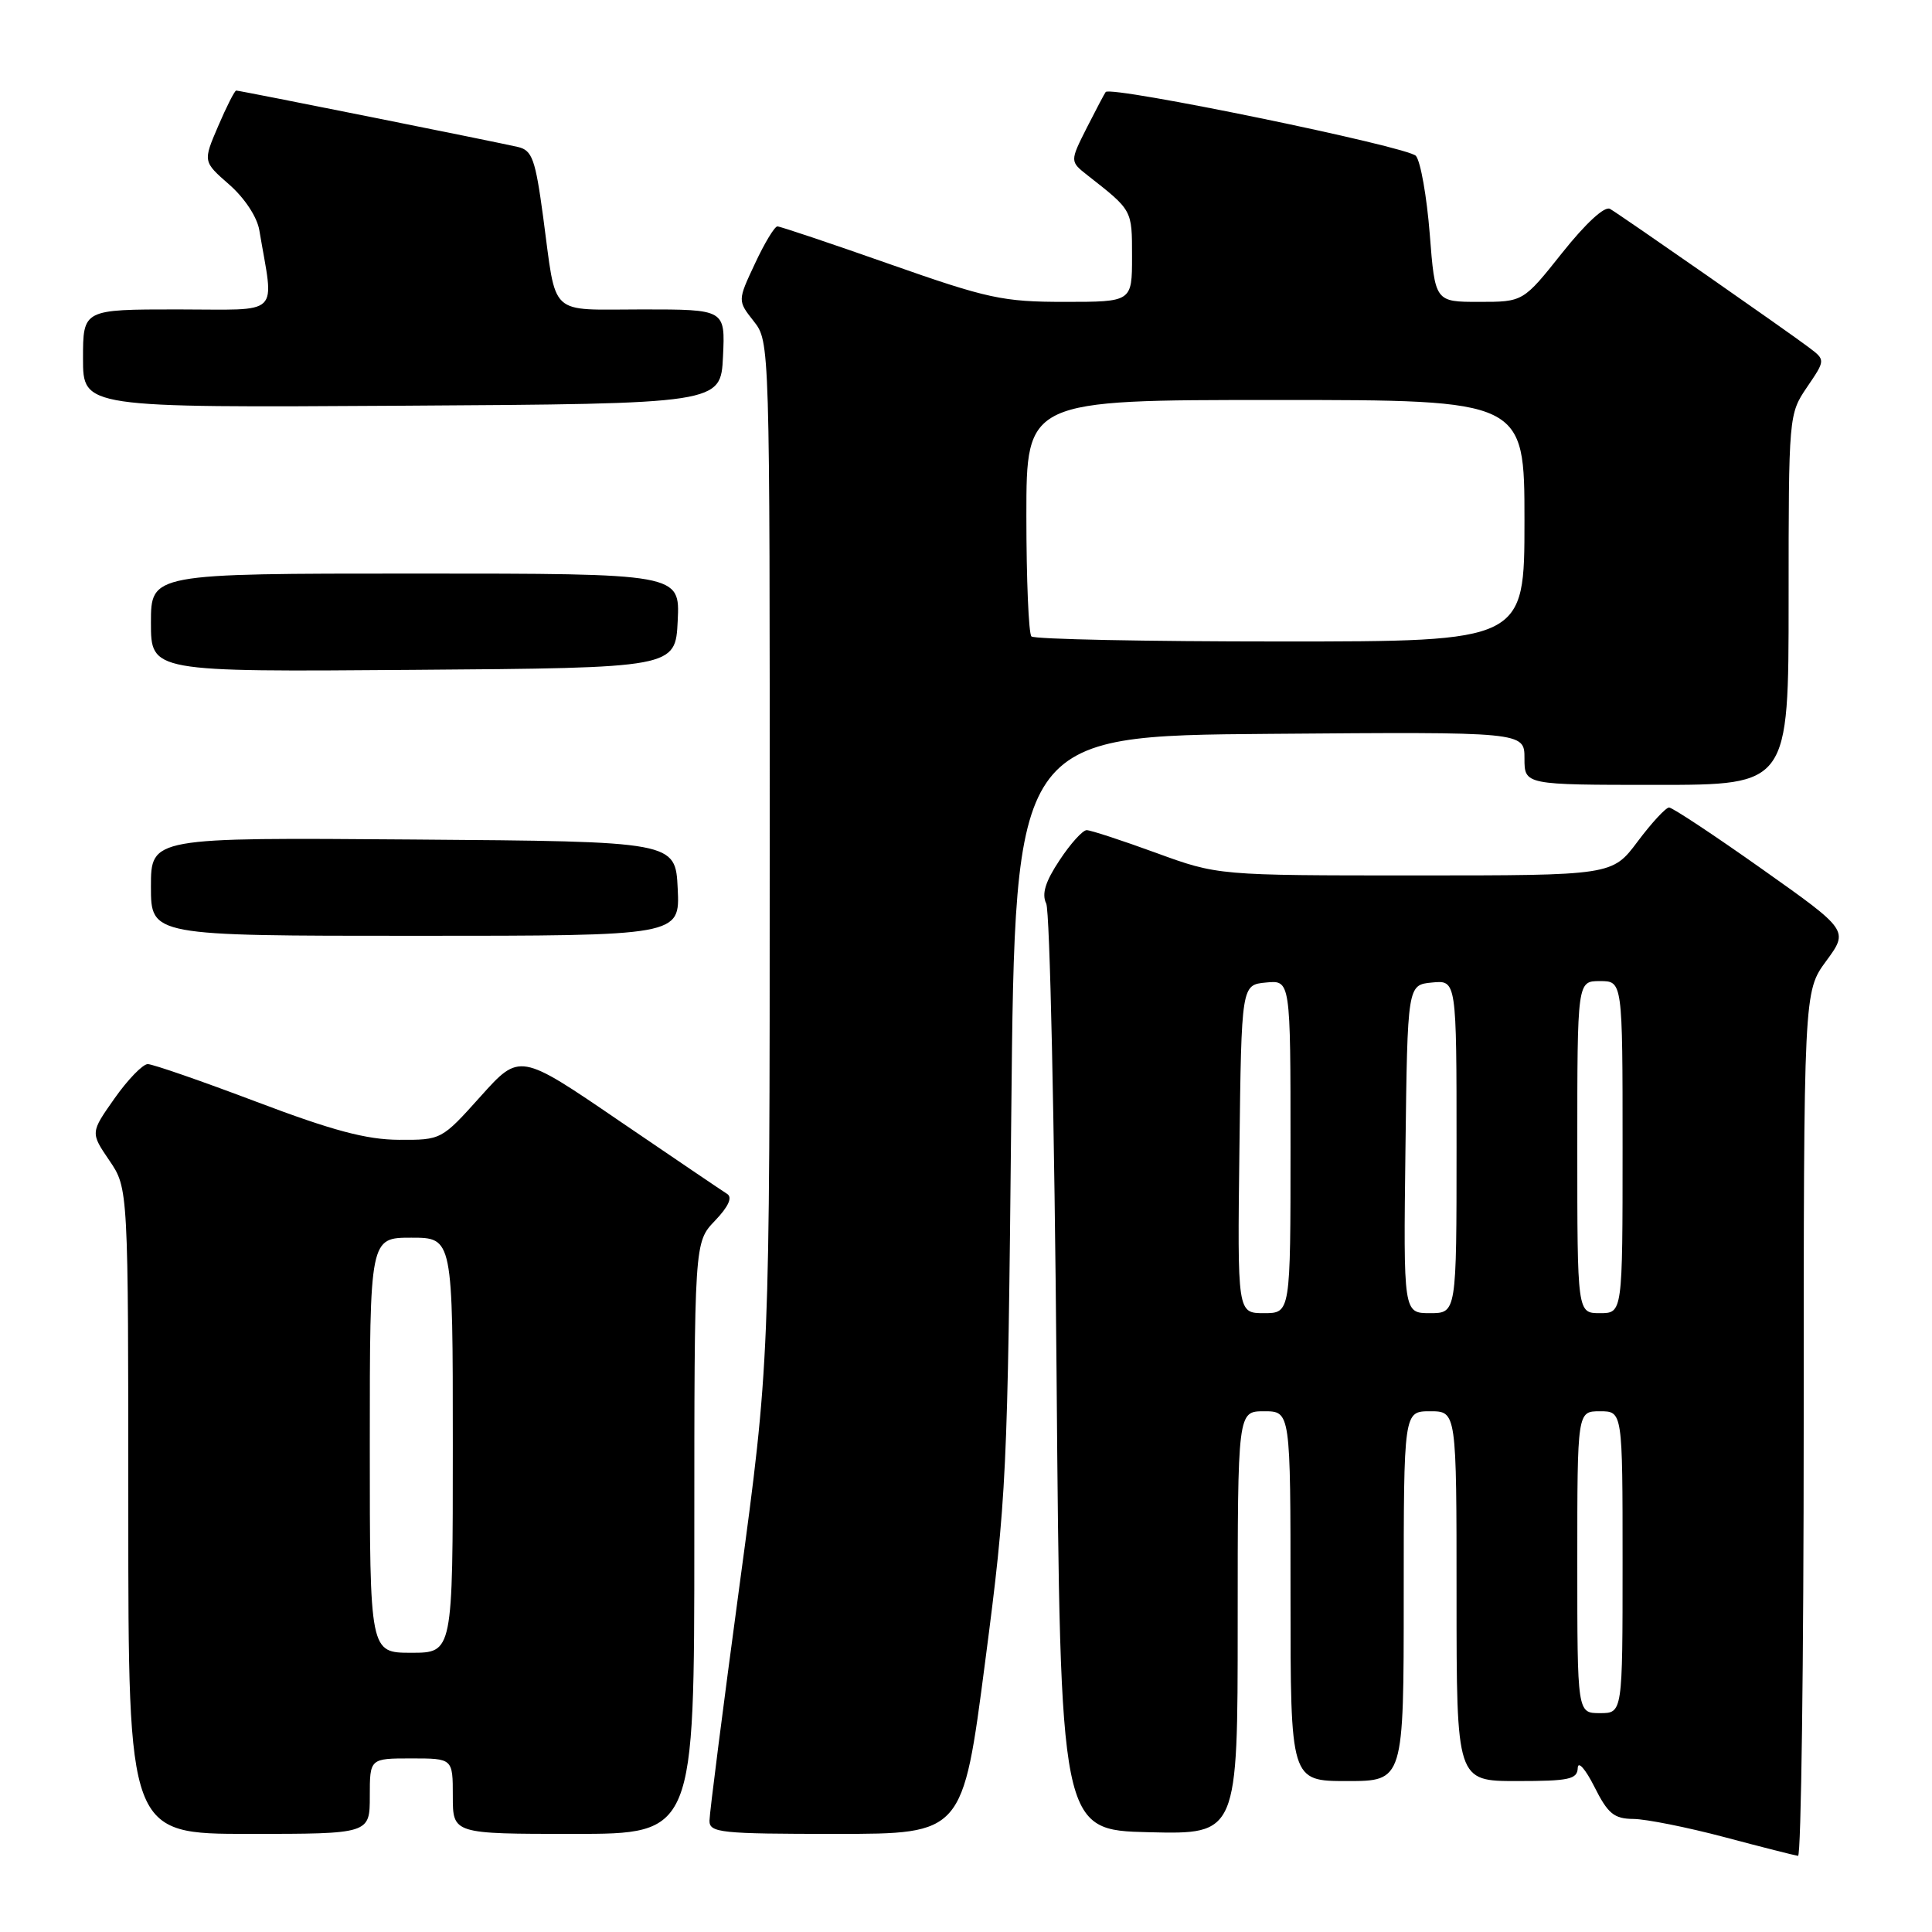 <?xml version="1.0" encoding="UTF-8" standalone="no"?>
<!DOCTYPE svg PUBLIC "-//W3C//DTD SVG 1.1//EN" "http://www.w3.org/Graphics/SVG/1.1/DTD/svg11.dtd" >
<svg xmlns="http://www.w3.org/2000/svg" xmlns:xlink="http://www.w3.org/1999/xlink" version="1.1" viewBox="0 0 256 256">
 <g >
 <path fill="currentColor"
d=" M 239.00 188.70 C 239.00 131.39 239.00 131.39 241.98 127.34 C 244.96 123.28 244.96 123.28 233.46 115.14 C 227.13 110.66 221.60 107.00 221.16 107.00 C 220.73 107.00 218.85 109.03 217.00 111.50 C 213.63 116.00 213.63 116.00 187.51 116.00 C 161.38 116.00 161.38 116.00 153.16 113.00 C 148.64 111.35 144.51 110.00 143.99 110.00 C 143.46 110.00 141.84 111.79 140.40 113.98 C 138.51 116.82 138.01 118.45 138.63 119.73 C 139.11 120.70 139.72 148.72 140.00 182.00 C 140.50 242.50 140.50 242.50 152.25 242.78 C 164.00 243.06 164.00 243.06 164.00 215.03 C 164.00 187.00 164.00 187.00 167.50 187.00 C 171.00 187.00 171.00 187.00 171.00 211.50 C 171.00 236.00 171.00 236.00 178.50 236.00 C 186.00 236.00 186.00 236.00 186.00 211.50 C 186.00 187.00 186.00 187.00 189.50 187.00 C 193.00 187.00 193.00 187.00 193.00 211.50 C 193.00 236.00 193.00 236.00 201.00 236.00 C 207.93 236.00 209.01 235.77 209.06 234.25 C 209.10 233.29 210.08 234.41 211.26 236.75 C 213.06 240.34 213.87 241.00 216.45 241.02 C 218.13 241.04 223.55 242.12 228.50 243.43 C 233.45 244.75 237.84 245.86 238.25 245.91 C 238.66 245.96 239.00 220.21 239.00 188.70 Z  M 49.00 238.00 C 49.00 233.00 49.00 233.00 54.50 233.00 C 60.00 233.00 60.00 233.00 60.00 238.00 C 60.00 243.00 60.00 243.00 76.00 243.00 C 92.00 243.00 92.00 243.00 92.00 203.80 C 92.00 164.61 92.00 164.61 94.73 161.76 C 96.53 159.88 97.08 158.66 96.35 158.20 C 95.74 157.82 89.30 153.45 82.04 148.51 C 68.86 139.51 68.86 139.51 63.68 145.28 C 58.52 151.03 58.48 151.06 52.86 151.03 C 48.56 151.01 44.06 149.81 34.00 146.00 C 26.73 143.25 20.24 141.00 19.58 141.00 C 18.92 141.00 16.94 143.04 15.18 145.54 C 11.98 150.08 11.98 150.08 14.49 153.77 C 17.00 157.46 17.00 157.46 17.00 200.23 C 17.00 243.00 17.00 243.00 33.00 243.00 C 49.00 243.00 49.00 243.00 49.00 238.00 Z  M 130.53 220.25 C 133.39 198.35 133.52 195.62 134.00 147.50 C 134.50 97.50 134.50 97.50 168.25 97.24 C 202.00 96.97 202.00 96.97 202.00 100.49 C 202.00 104.00 202.00 104.00 219.50 104.00 C 237.00 104.00 237.00 104.00 237.00 79.45 C 237.00 55.05 237.02 54.87 239.44 51.30 C 241.89 47.70 241.89 47.70 239.69 46.04 C 236.92 43.94 214.90 28.60 213.34 27.68 C 212.64 27.26 210.12 29.58 207.00 33.50 C 201.83 40.00 201.83 40.00 195.99 40.00 C 190.15 40.00 190.15 40.00 189.45 31.02 C 189.06 26.08 188.24 21.41 187.62 20.66 C 186.64 19.45 147.25 11.34 146.51 12.19 C 146.37 12.36 145.24 14.50 144.00 16.94 C 141.76 21.39 141.76 21.39 144.13 23.25 C 150.07 27.91 150.00 27.78 150.00 33.99 C 150.00 40.00 150.00 40.00 141.06 40.00 C 132.89 40.00 130.89 39.57 117.90 35.00 C 110.08 32.25 103.38 30.00 103.01 30.00 C 102.64 30.00 101.30 32.21 100.04 34.92 C 97.73 39.84 97.73 39.84 99.87 42.56 C 102.00 45.27 102.00 45.36 101.99 112.88 C 101.99 180.50 101.99 180.50 98.00 210.00 C 95.81 226.22 94.01 240.29 94.01 241.25 C 94.00 242.85 95.46 243.00 110.78 243.00 C 127.57 243.00 127.57 243.00 130.53 220.25 Z  M 89.80 117.75 C 89.50 111.50 89.50 111.50 54.75 111.24 C 20.00 110.97 20.00 110.97 20.00 117.49 C 20.00 124.00 20.00 124.00 55.05 124.00 C 90.10 124.00 90.10 124.00 89.80 117.75 Z  M 89.80 82.25 C 90.10 76.00 90.10 76.00 55.05 76.00 C 20.00 76.00 20.00 76.00 20.00 82.51 C 20.00 89.03 20.00 89.03 54.75 88.76 C 89.50 88.50 89.50 88.50 89.80 82.25 Z  M 95.80 47.25 C 96.10 41.00 96.10 41.00 85.12 41.00 C 72.50 41.00 73.79 42.20 71.97 28.74 C 70.94 21.11 70.52 19.92 68.65 19.48 C 65.92 18.84 31.79 12.00 31.30 12.00 C 31.09 12.00 30.02 14.12 28.91 16.71 C 26.89 21.41 26.89 21.41 30.38 24.46 C 32.40 26.23 34.07 28.75 34.36 30.50 C 36.32 42.15 37.51 41.00 23.55 41.00 C 11.00 41.00 11.00 41.00 11.00 47.51 C 11.00 54.02 11.00 54.02 53.25 53.76 C 95.50 53.50 95.50 53.50 95.80 47.25 Z  M 209.00 207.00 C 209.00 187.00 209.00 187.00 212.00 187.00 C 215.00 187.00 215.00 187.00 215.00 207.00 C 215.00 227.00 215.00 227.00 212.00 227.00 C 209.00 227.00 209.00 227.00 209.00 207.00 Z  M 164.23 152.25 C 164.50 130.50 164.50 130.50 167.75 130.19 C 171.00 129.87 171.00 129.87 171.00 151.94 C 171.00 174.00 171.00 174.00 167.48 174.00 C 163.96 174.00 163.96 174.00 164.23 152.25 Z  M 186.23 152.25 C 186.50 130.50 186.50 130.50 189.75 130.19 C 193.00 129.87 193.00 129.87 193.00 151.94 C 193.00 174.00 193.00 174.00 189.48 174.00 C 185.96 174.00 185.96 174.00 186.23 152.25 Z  M 209.00 152.00 C 209.00 130.00 209.00 130.00 212.00 130.00 C 215.00 130.00 215.00 130.00 215.00 152.00 C 215.00 174.00 215.00 174.00 212.00 174.00 C 209.00 174.00 209.00 174.00 209.00 152.00 Z  M 49.00 191.50 C 49.00 164.00 49.00 164.00 54.50 164.00 C 60.00 164.00 60.00 164.00 60.00 191.50 C 60.00 219.00 60.00 219.00 54.50 219.00 C 49.00 219.00 49.00 219.00 49.00 191.50 Z  M 136.67 84.33 C 136.30 83.97 136.00 76.77 136.00 68.33 C 136.00 53.00 136.00 53.00 169.00 53.00 C 202.00 53.00 202.00 53.00 202.00 69.00 C 202.00 85.00 202.00 85.00 169.67 85.00 C 151.88 85.00 137.03 84.70 136.67 84.33 Z "/>
</g>
</svg>